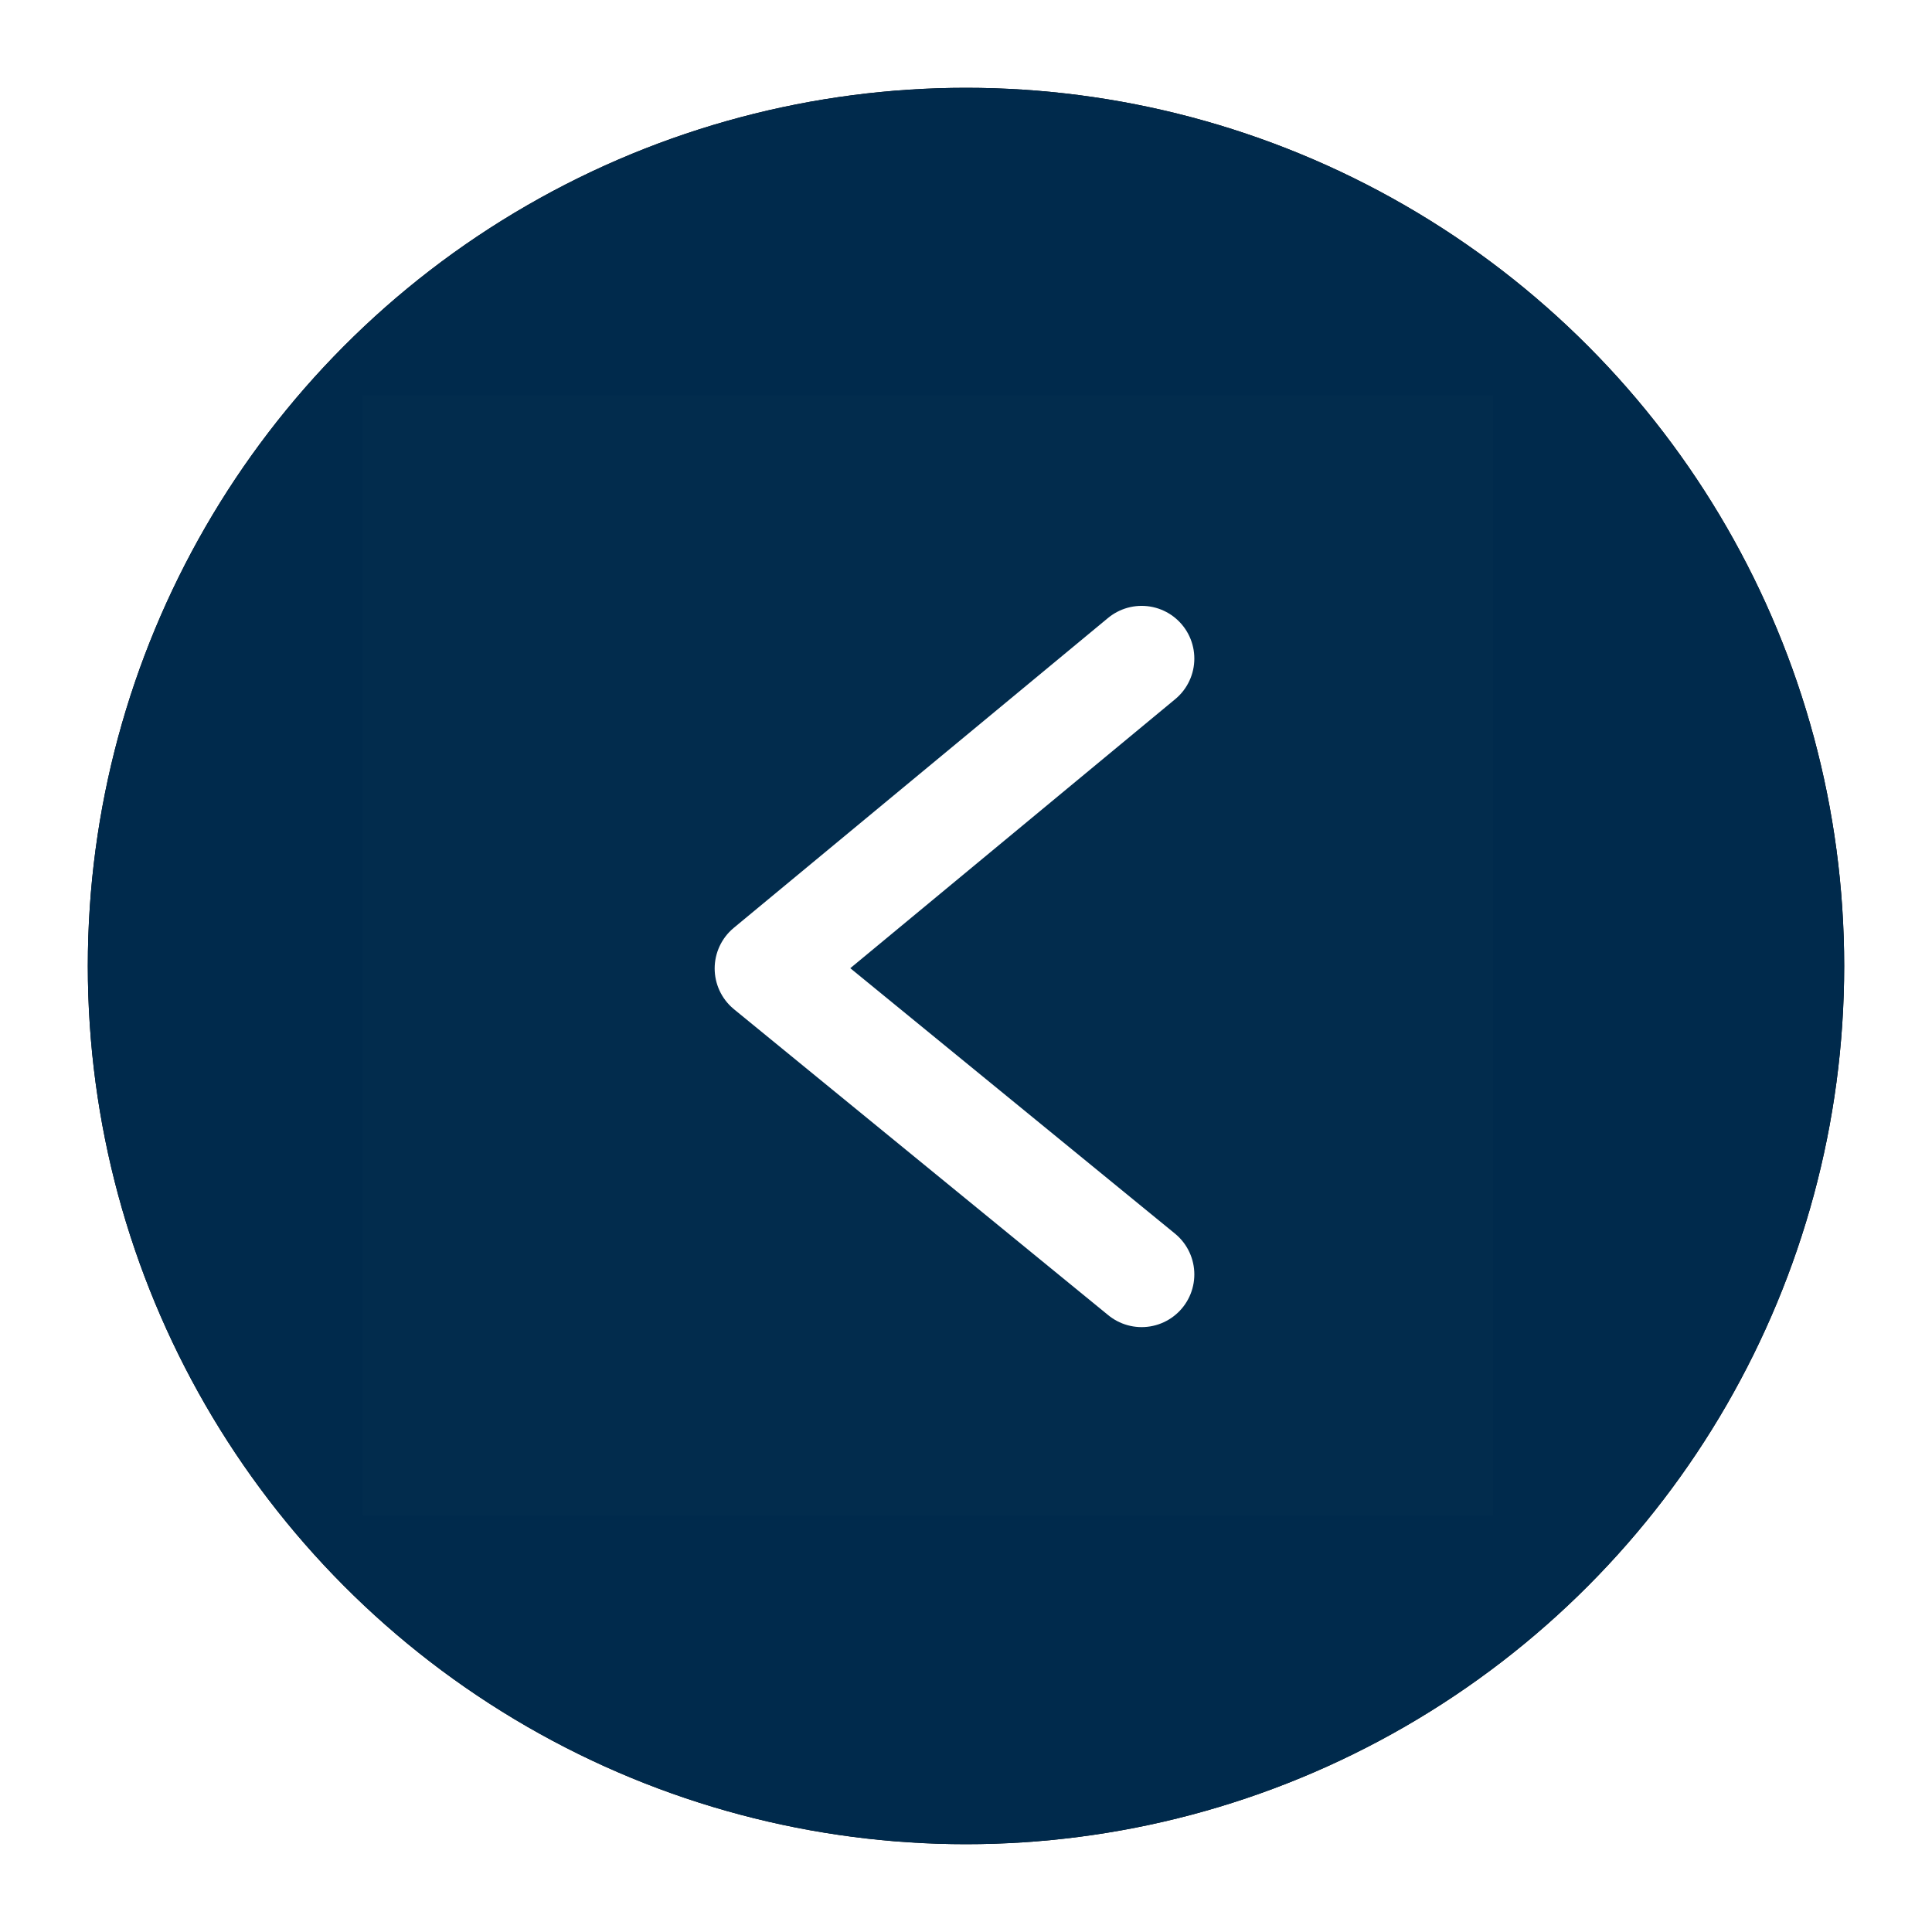 <?xml version="1.0" encoding="UTF-8"?>
<svg width="22px" height="22px" viewBox="0 0 22 22" version="1.1" xmlns="http://www.w3.org/2000/svg" xmlns:xlink="http://www.w3.org/1999/xlink">
    <!-- Generator: Sketch 60.1 (88133) - https://sketch.com -->
    <title>Group 8</title>
    <desc>Created with Sketch.</desc>
    <defs>
        <circle id="path-1" cx="10" cy="10" r="10"></circle>
        <filter x="-7.5%" y="-7.5%" width="115.0%" height="115.0%" filterUnits="objectBoundingBox" id="filter-2">
            <feOffset dx="0" dy="0" in="SourceAlpha" result="shadowOffsetOuter1"></feOffset>
            <feGaussianBlur stdDeviation="0.5" in="shadowOffsetOuter1" result="shadowBlurOuter1"></feGaussianBlur>
            <feColorMatrix values="0 0 0 0 0   0 0 0 0 0   0 0 0 0 0  0 0 0 0.25 0" type="matrix" in="shadowBlurOuter1"></feColorMatrix>
        </filter>
    </defs>
    <g id="Page-1" stroke="none" stroke-width="1" fill="none" fill-rule="evenodd">
        <g id="desktopDashboard" transform="translate(-851, -69)">
            <g id="Group-8" transform="translate(852, 70)">
                <g id="Oval">
                    <use fill="black" fill-opacity="1" filter="url(#filter-2)" xlink:href="#path-1"></use>
                    <use fill="#002A4C" fill-rule="evenodd" xlink:href="#path-1"></use>
                </g>
                <g id="arrowdown" transform="translate(9.5, 10) rotate(90) translate(-9.5, -10) translate(3, 3.5)">
                    <rect id="Rectangle" fill-opacity="0.01" fill="#FFFFFF" x="0" y="0" width="12.759" height="12.869"></rect>
                    <polyline id="Path-3-Copy" stroke="#FFFFFF" stroke-width="1.2" stroke-linecap="round" stroke-linejoin="round" transform="translate(6.506, 6.131) scale(-1, 1) translate(-6.506, -6.131) " points="3 4 6.484 8.262 10.013 4"></polyline>
                </g>
            </g>
        </g>
    </g>
</svg>